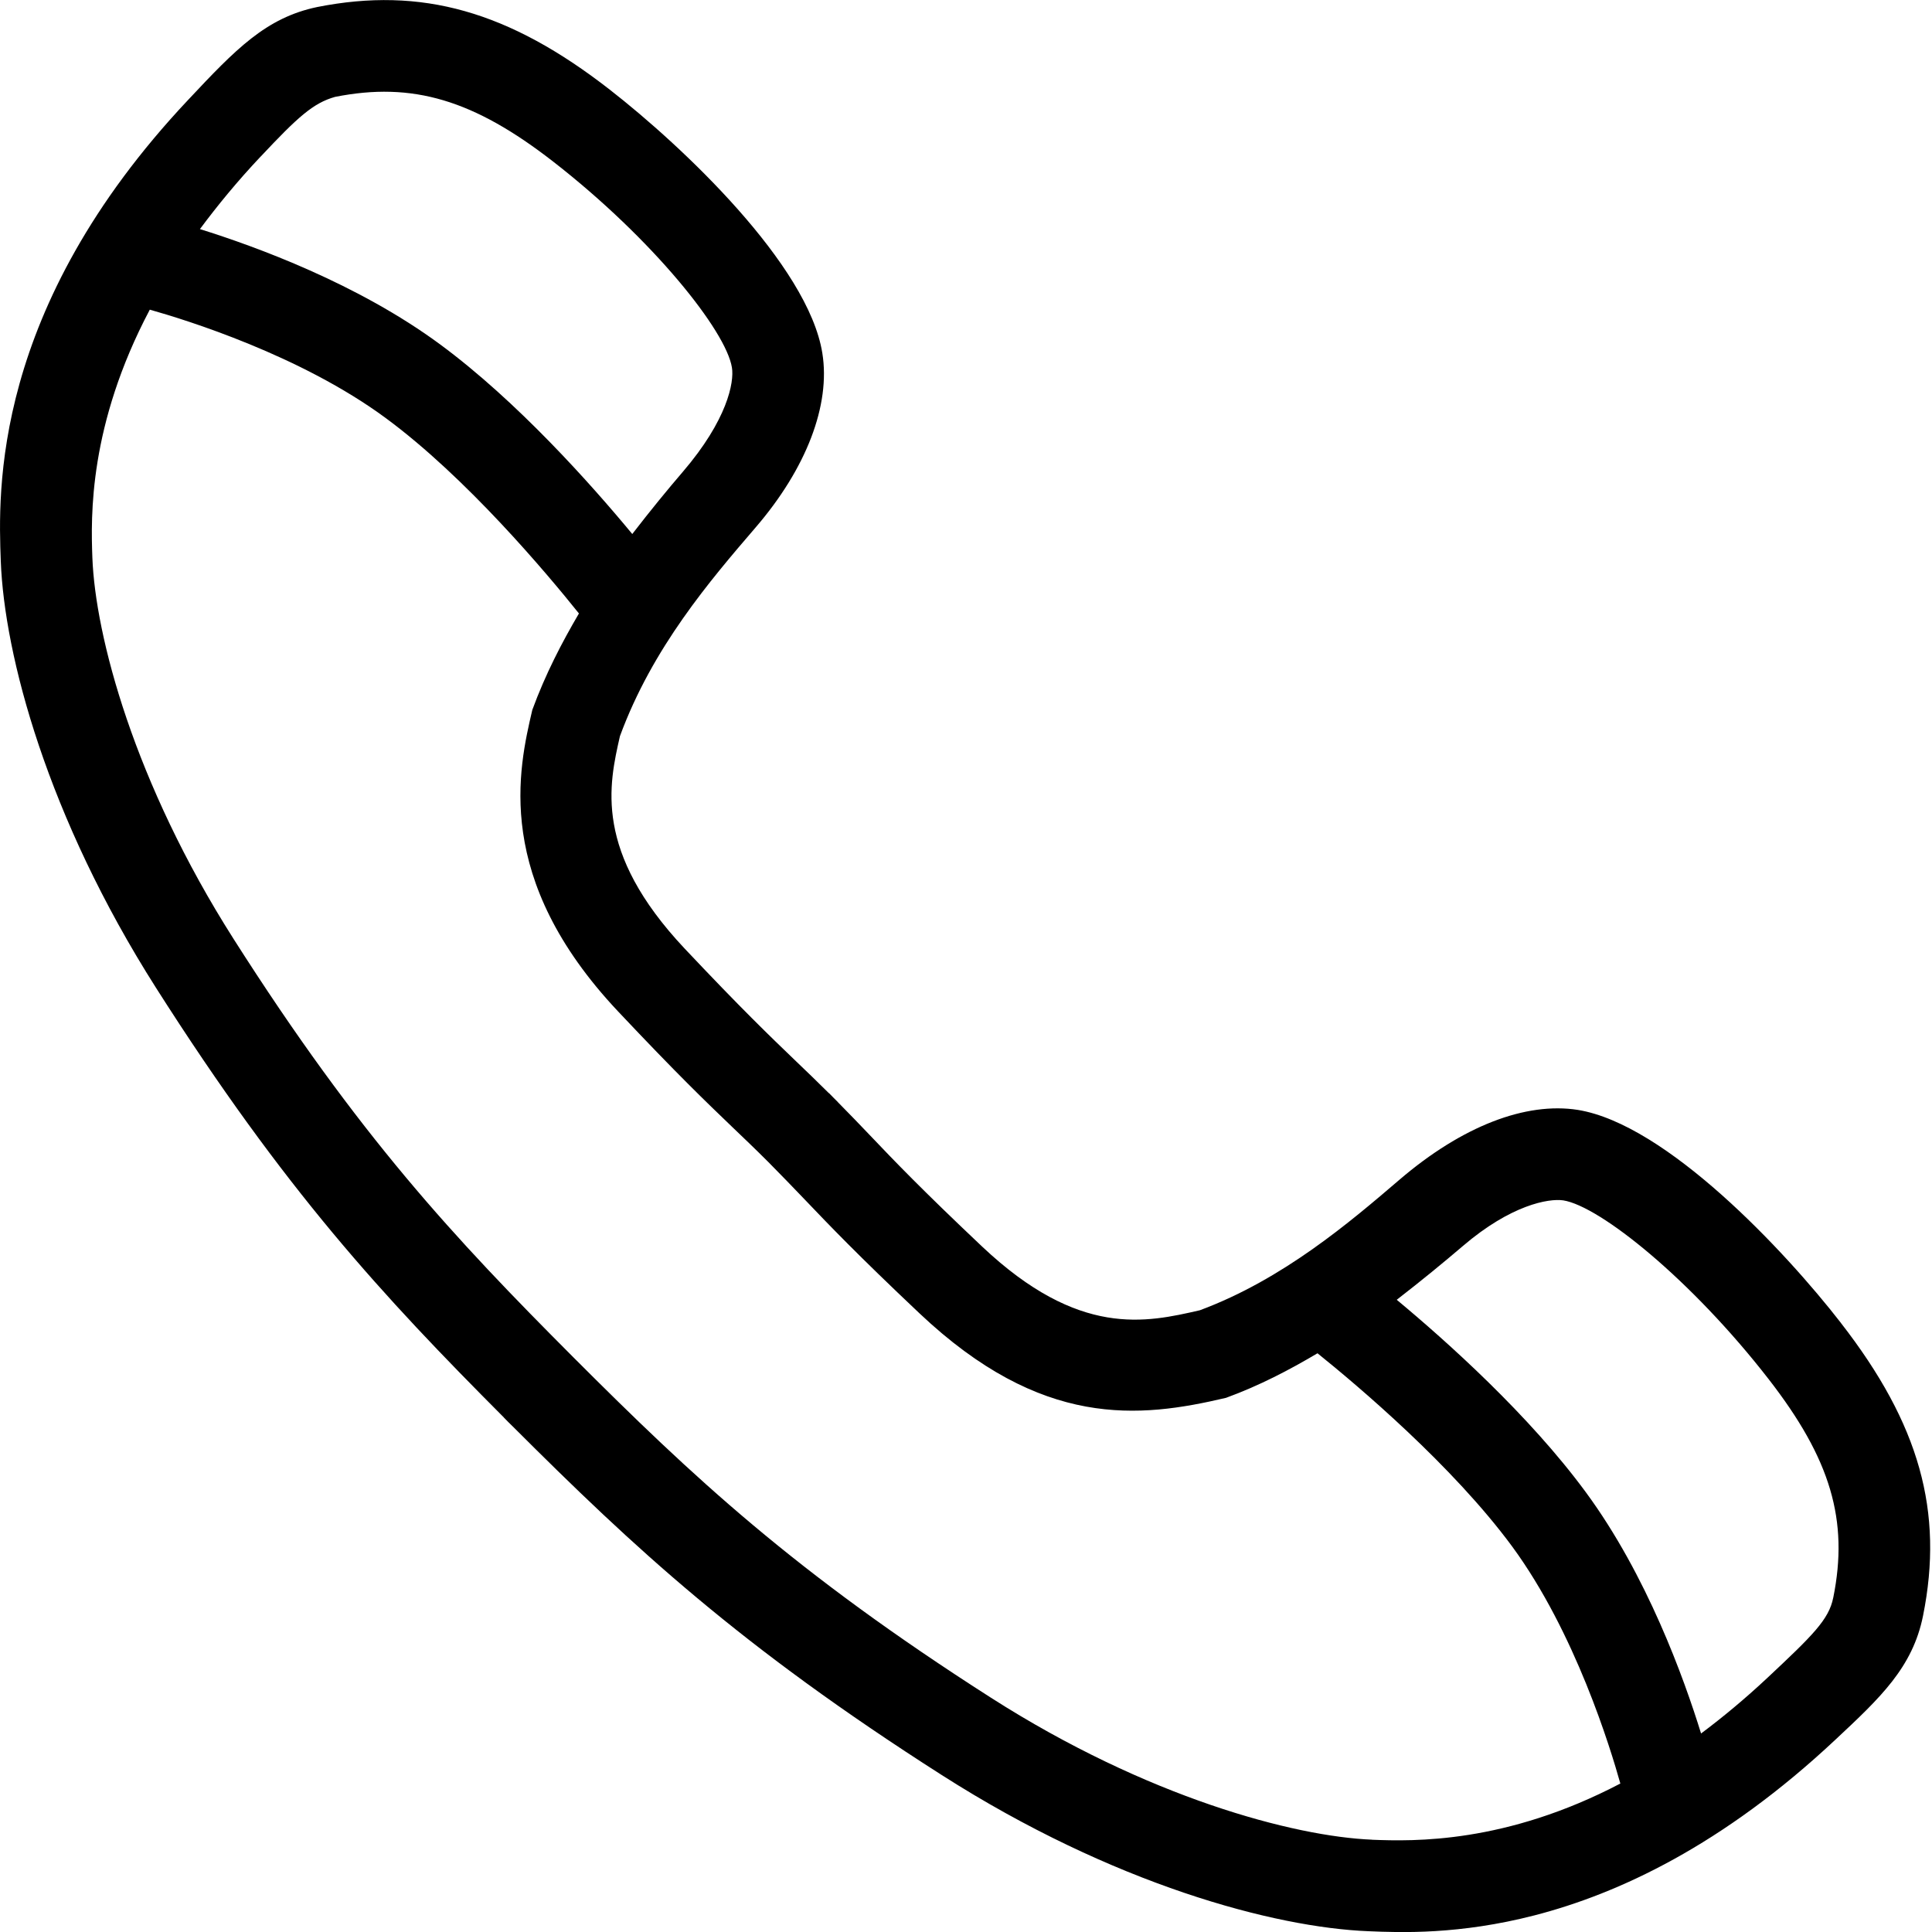 <svg width="64" height="64" viewBox="0 0 64 64" xmlns="http://www.w3.org/2000/svg"><title>05004callconnectL</title><path d="M60.728 52.926c-.143.725-.683 1.251-2.182 2.656-.748.7-1.482 1.308-2.196 1.842-.568-1.833-1.793-5.243-3.818-7.993-1.879-2.556-4.604-4.995-6.263-6.374.808-.625 1.559-1.242 2.188-1.779 1.594-1.365 2.841-1.585 3.33-1.514 1.219.197 4.241 2.624 6.8 5.92 2.059 2.65 2.659 4.681 2.142 7.242m-15.278 8.016c-2.587-.106-7.448-1.396-12.617-4.698-6.525-4.169-9.884-7.322-13.839-11.28-3.952-3.961-7.099-7.325-11.26-13.865-3.296-5.18-4.578-10.038-4.675-12.625-.051-1.374-.123-4.384 1.902-8.216 1.188.334 4.998 1.511 7.819 3.593 2.676 1.973 5.329 5.138 6.397 6.471-.568.968-1.108 2.005-1.545 3.196-.454 1.95-1.305 5.583 2.839 9.984 1.962 2.082 2.901 2.984 3.801 3.847.377.36.754.72 1.185 1.151.434.44.797.814 1.154 1.188.865.905 1.762 1.848 3.844 3.815 4.049 3.827 7.274 3.481 10.158 2.802 1.111-.406 2.099-.925 3.03-1.476 1.339 1.077 4.481 3.73 6.448 6.4 2.09 2.844 3.261 6.697 3.584 7.853-3.804 1.993-6.842 1.916-8.225 1.862m-36.817-55.756c1.222-1.302 1.739-1.776 2.467-1.979 2.564-.508 4.592.094 7.239 2.156 3.293 2.564 5.712 5.597 5.906 6.811.08.488-.154 1.736-1.628 3.455-.491.571-1.074 1.282-1.673 2.059-1.376-1.662-3.81-4.395-6.363-6.28-2.733-2.016-6.12-3.247-7.959-3.821.58-.78 1.234-1.579 2.01-2.402m52.352 38.639c-1.859-2.396-5.789-6.583-8.716-7.059-1.719-.271-3.827.528-5.917 2.319-1.625 1.391-3.852 3.296-6.605 4.318-1.782.408-4.001.92-7.211-2.108-2.019-1.908-2.893-2.822-3.73-3.701-.326-.343-.668-.697-1.051-1.085v-.003l-.154-.154-.14-.143-.003.003c-.388-.386-.74-.725-1.085-1.054-.874-.84-1.785-1.713-3.695-3.738-3.024-3.216-2.505-5.432-2.142-7.034 1.077-2.933 2.987-5.158 4.492-6.911 1.685-1.956 2.49-4.061 2.213-5.777-.465-2.924-4.643-6.862-7.039-8.727-3.341-2.604-6.24-3.424-9.695-2.739-1.696.354-2.699 1.396-4.275 3.076-6.52 6.925-6.291 12.997-6.206 15.281.117 3.107 1.531 8.456 5.146 14.139 4.272 6.714 7.505 10.198 11.52 14.227v.003l.154.157.143.14c4.032 4.027 7.508 7.268 14.21 11.546 5.674 3.624 11.02 5.049 14.13 5.172 1.082.046 3.013.117 5.503-.525 2.767-.714 6.226-2.31 9.975-5.826 1.485-1.388 2.553-2.39 2.896-4.098.694-3.45-.117-6.351-2.719-9.698"/></svg>